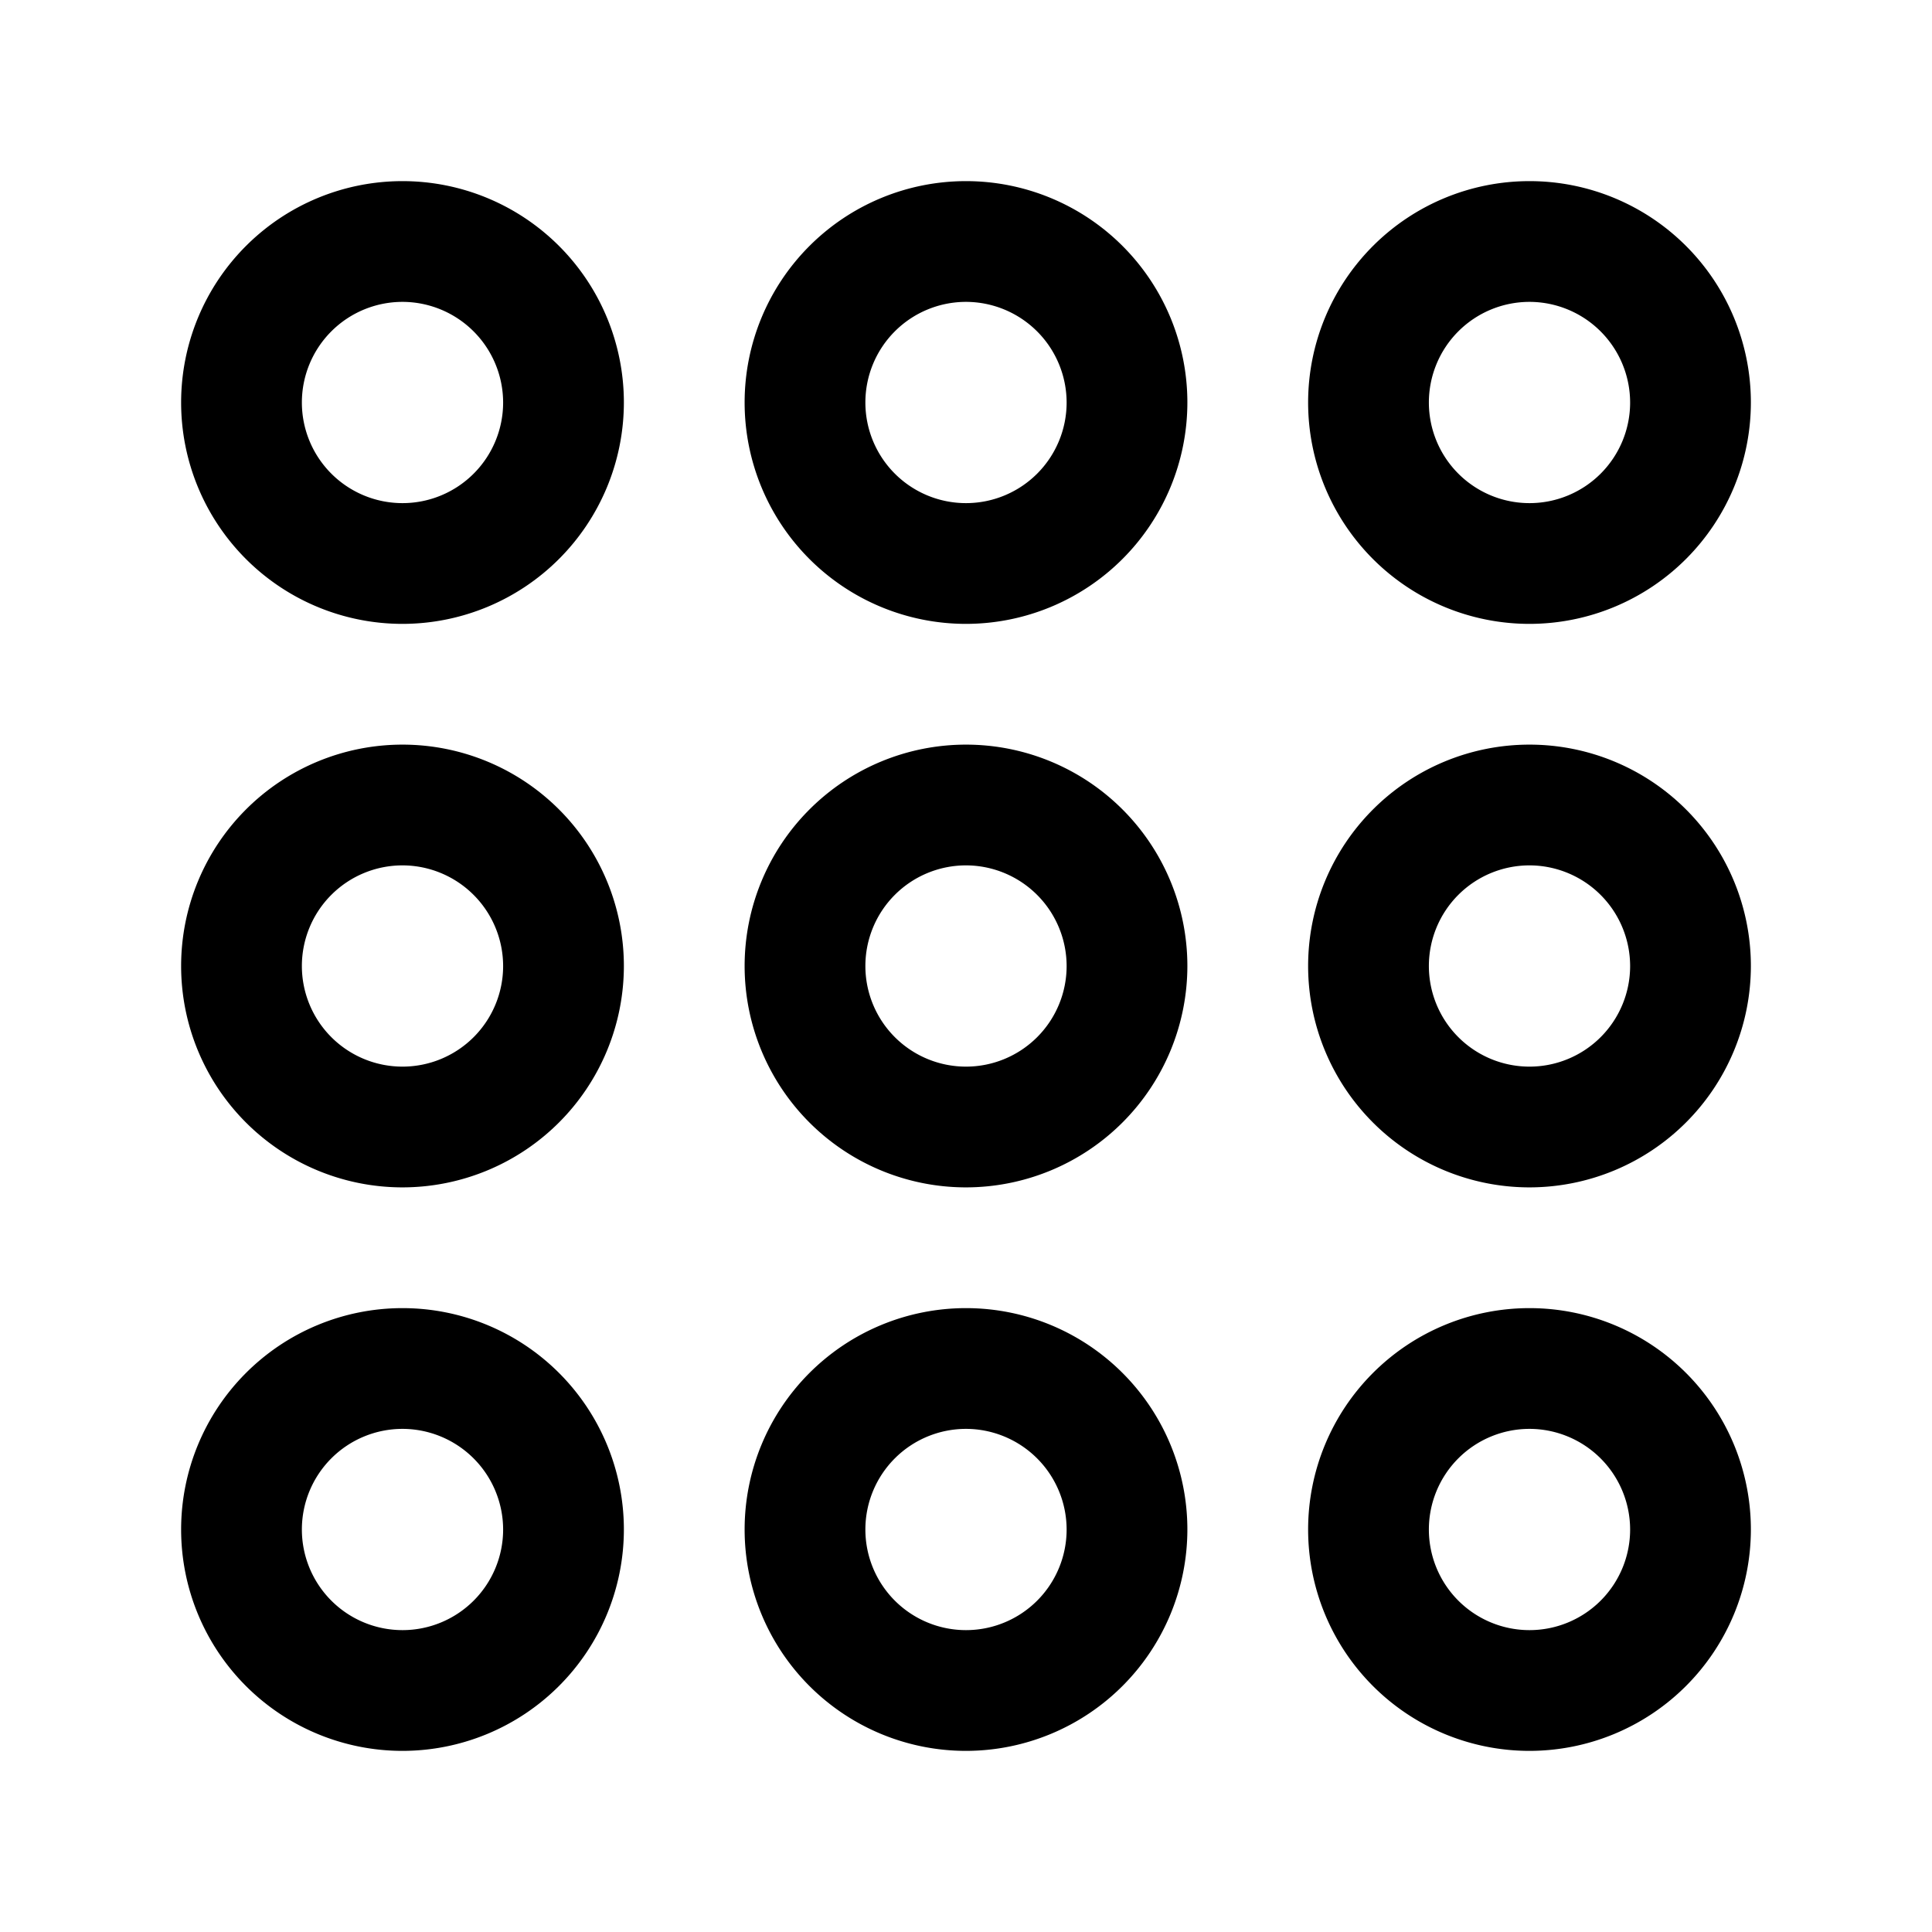 <svg id="Layer" xmlns="http://www.w3.org/2000/svg" viewBox="0 0 24 24"><path id="grid-1" class="cls-1" d="M5,7.75A2.75,2.75,0,1,1,7.75,5,2.752,2.752,0,0,1,5,7.75Zm0-4A1.25,1.25,0,1,0,6.25,5,1.252,1.252,0,0,0,5,3.75Zm7,4A2.75,2.75,0,1,1,14.75,5,2.752,2.752,0,0,1,12,7.75Zm0-4A1.25,1.25,0,1,0,13.25,5,1.252,1.252,0,0,0,12,3.75Zm7,4A2.75,2.75,0,1,1,21.75,5,2.752,2.752,0,0,1,19,7.75Zm0-4A1.25,1.25,0,1,0,20.25,5,1.252,1.252,0,0,0,19,3.75Zm-14,11A2.75,2.75,0,1,1,7.75,12,2.752,2.752,0,0,1,5,14.75Zm0-4A1.25,1.25,0,1,0,6.25,12,1.252,1.252,0,0,0,5,10.75Zm7,4A2.75,2.75,0,1,1,14.75,12,2.752,2.752,0,0,1,12,14.75Zm0-4A1.25,1.25,0,1,0,13.25,12,1.252,1.252,0,0,0,12,10.75Zm7,4A2.75,2.75,0,1,1,21.75,12,2.752,2.752,0,0,1,19,14.75Zm0-4A1.25,1.25,0,1,0,20.25,12,1.252,1.252,0,0,0,19,10.75Zm-14,11A2.75,2.75,0,1,1,7.75,19,2.752,2.752,0,0,1,5,21.75Zm0-4A1.25,1.25,0,1,0,6.25,19,1.252,1.252,0,0,0,5,17.75Zm7,4A2.75,2.75,0,1,1,14.75,19,2.752,2.752,0,0,1,12,21.75Zm0-4A1.25,1.25,0,1,0,13.25,19,1.252,1.252,0,0,0,12,17.75Zm7,4A2.75,2.75,0,1,1,21.75,19,2.752,2.752,0,0,1,19,21.75Zm0-4A1.25,1.25,0,1,0,20.25,19,1.252,1.252,0,0,0,19,17.75Z"/></svg>